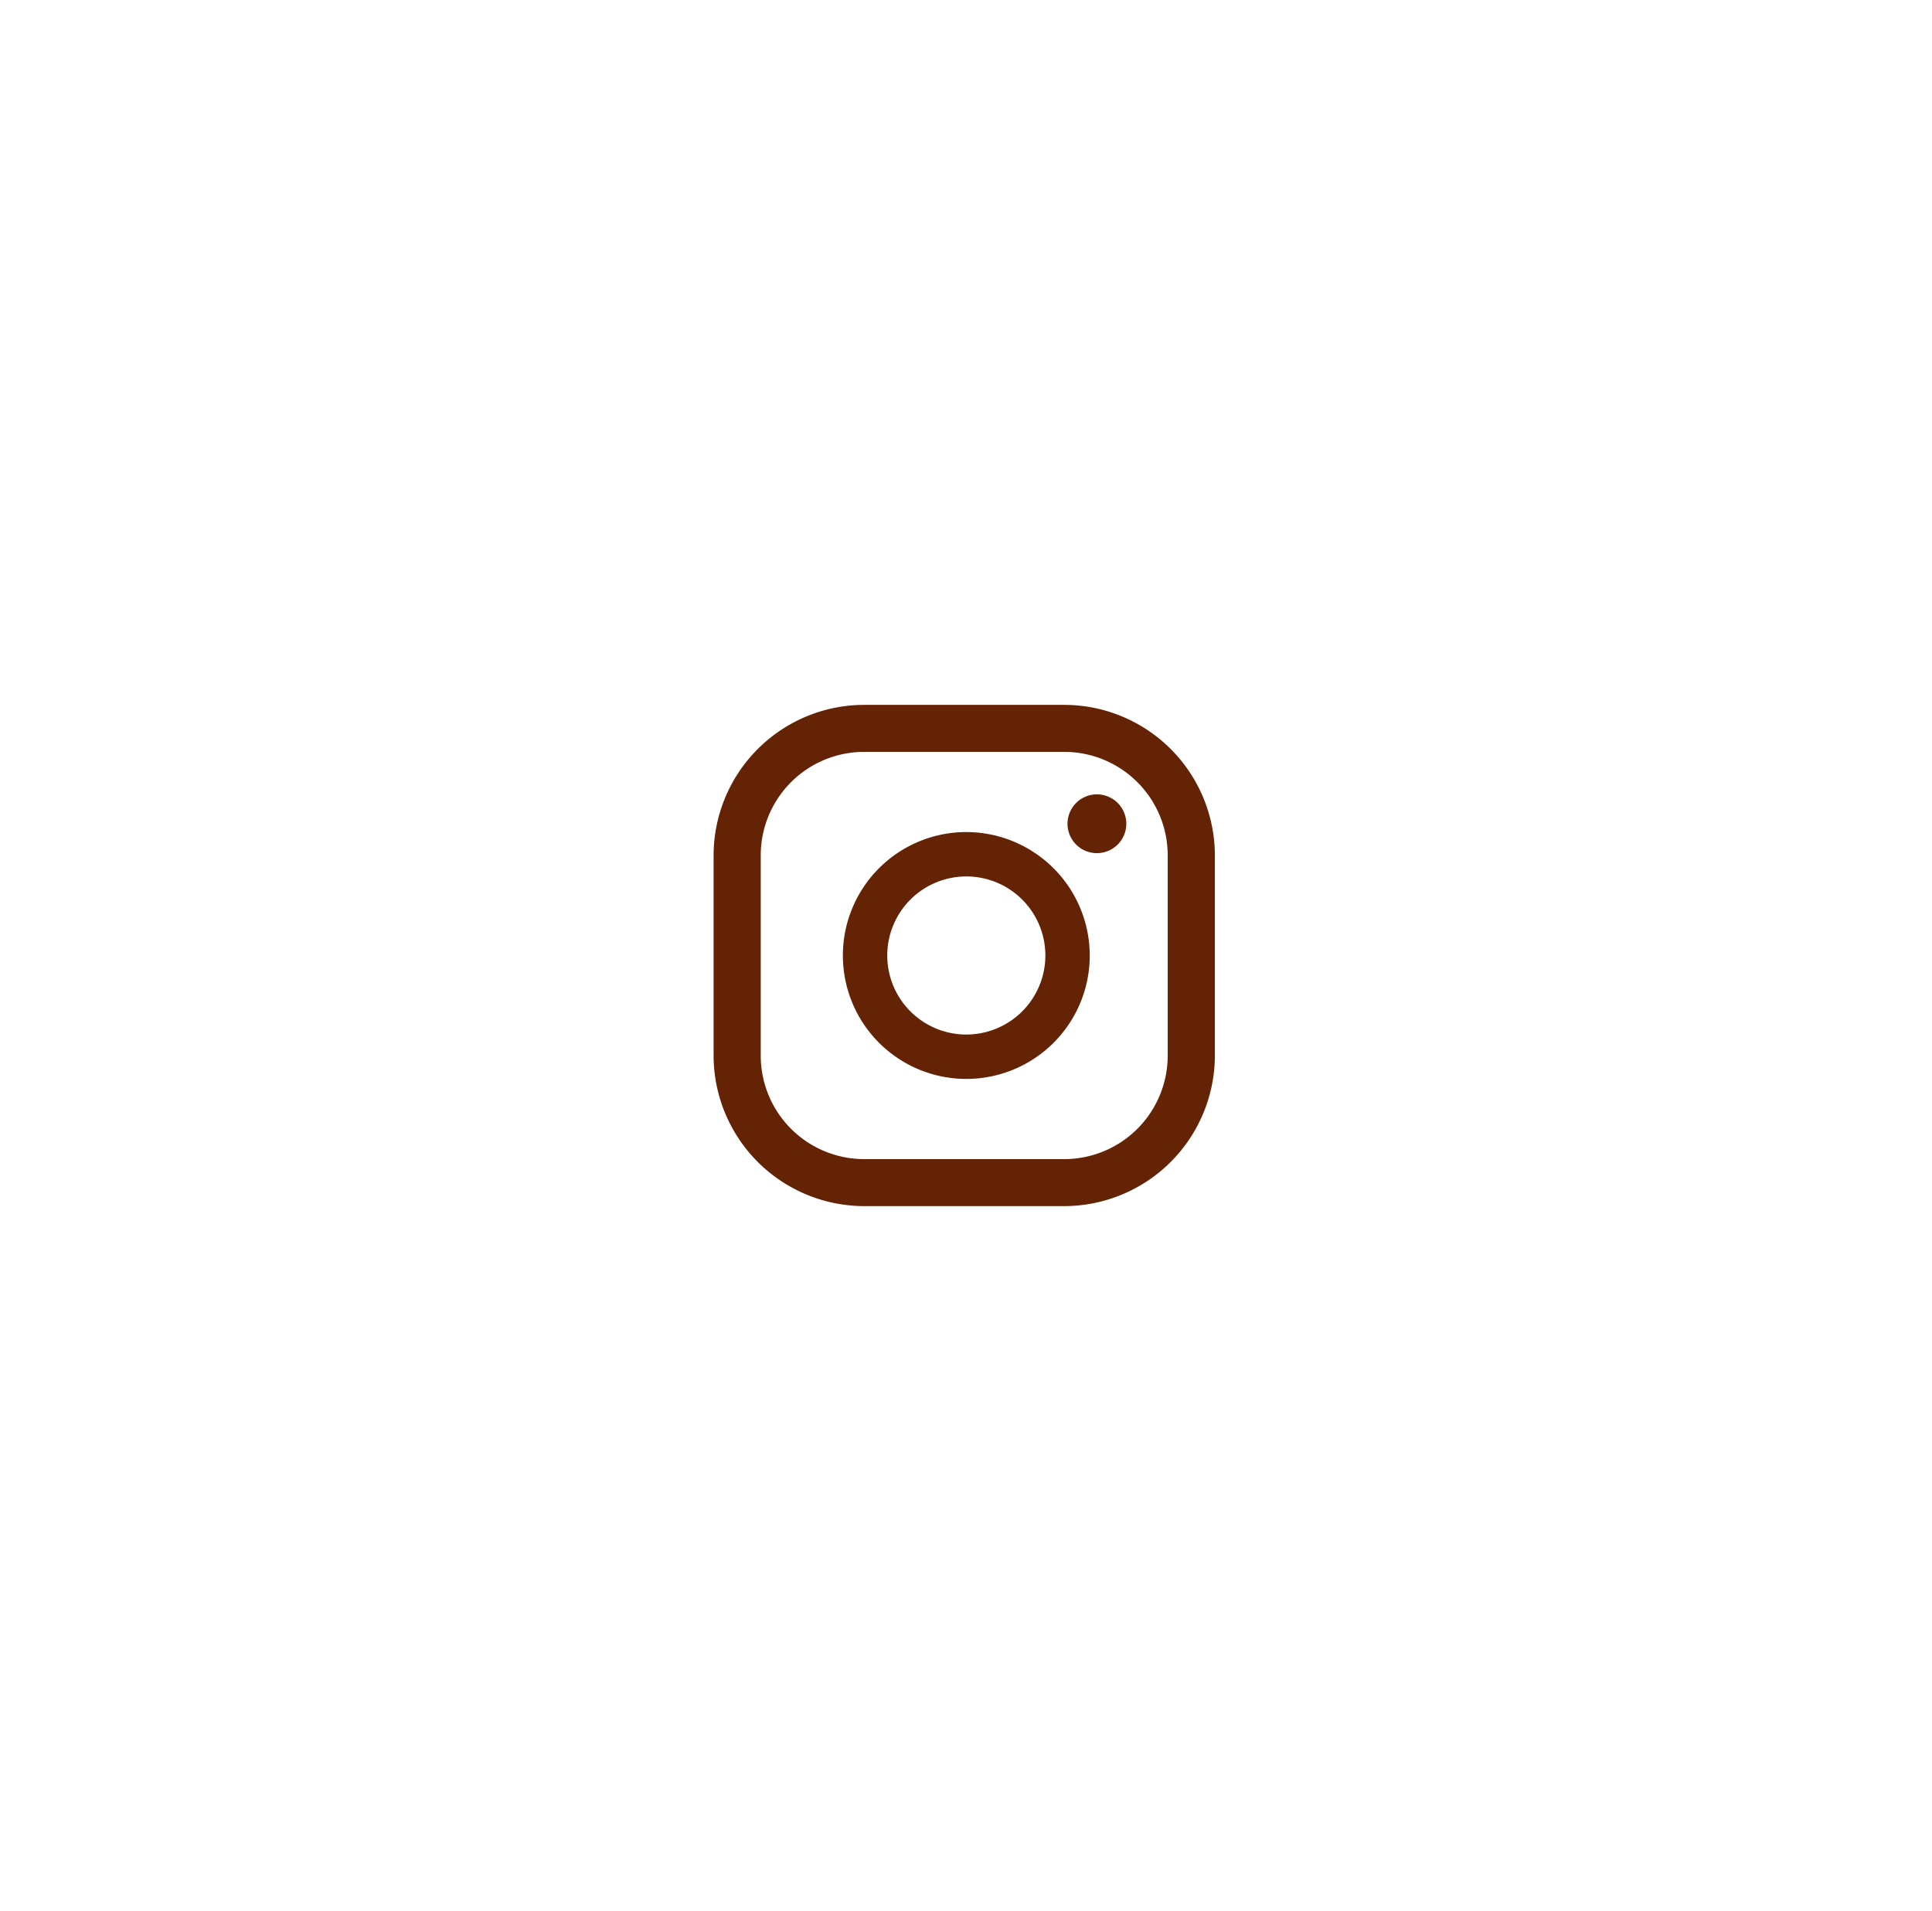 <svg xmlns="http://www.w3.org/2000/svg" viewBox="0 0 370 366"><defs><style>.cls-1{fill:#642304;}</style></defs><title>social</title><g id="campeggio"><path class="cls-1" d="M210.07,152.14a5.63,5.63,0,1,0,5.63,5.63A5.63,5.63,0,0,0,210.07,152.14Z"/><path class="cls-1" d="M185.05,159.36A23.64,23.64,0,1,0,208.7,183,23.67,23.67,0,0,0,185.05,159.36Zm0,38.78A15.14,15.14,0,1,1,200.2,183,15.15,15.15,0,0,1,185.05,198.14Z"/><path class="cls-1" d="M203.82,231H165.5a28.88,28.88,0,0,1-28.84-28.84V163.84A28.87,28.87,0,0,1,165.5,135h38.32a28.87,28.87,0,0,1,28.84,28.84v38.32A28.88,28.88,0,0,1,203.82,231ZM165.5,144a19.82,19.82,0,0,0-19.81,19.81v38.32A19.82,19.82,0,0,0,165.5,222h38.32a19.83,19.83,0,0,0,19.81-19.81V163.84A19.83,19.83,0,0,0,203.82,144Z"/></g></svg>